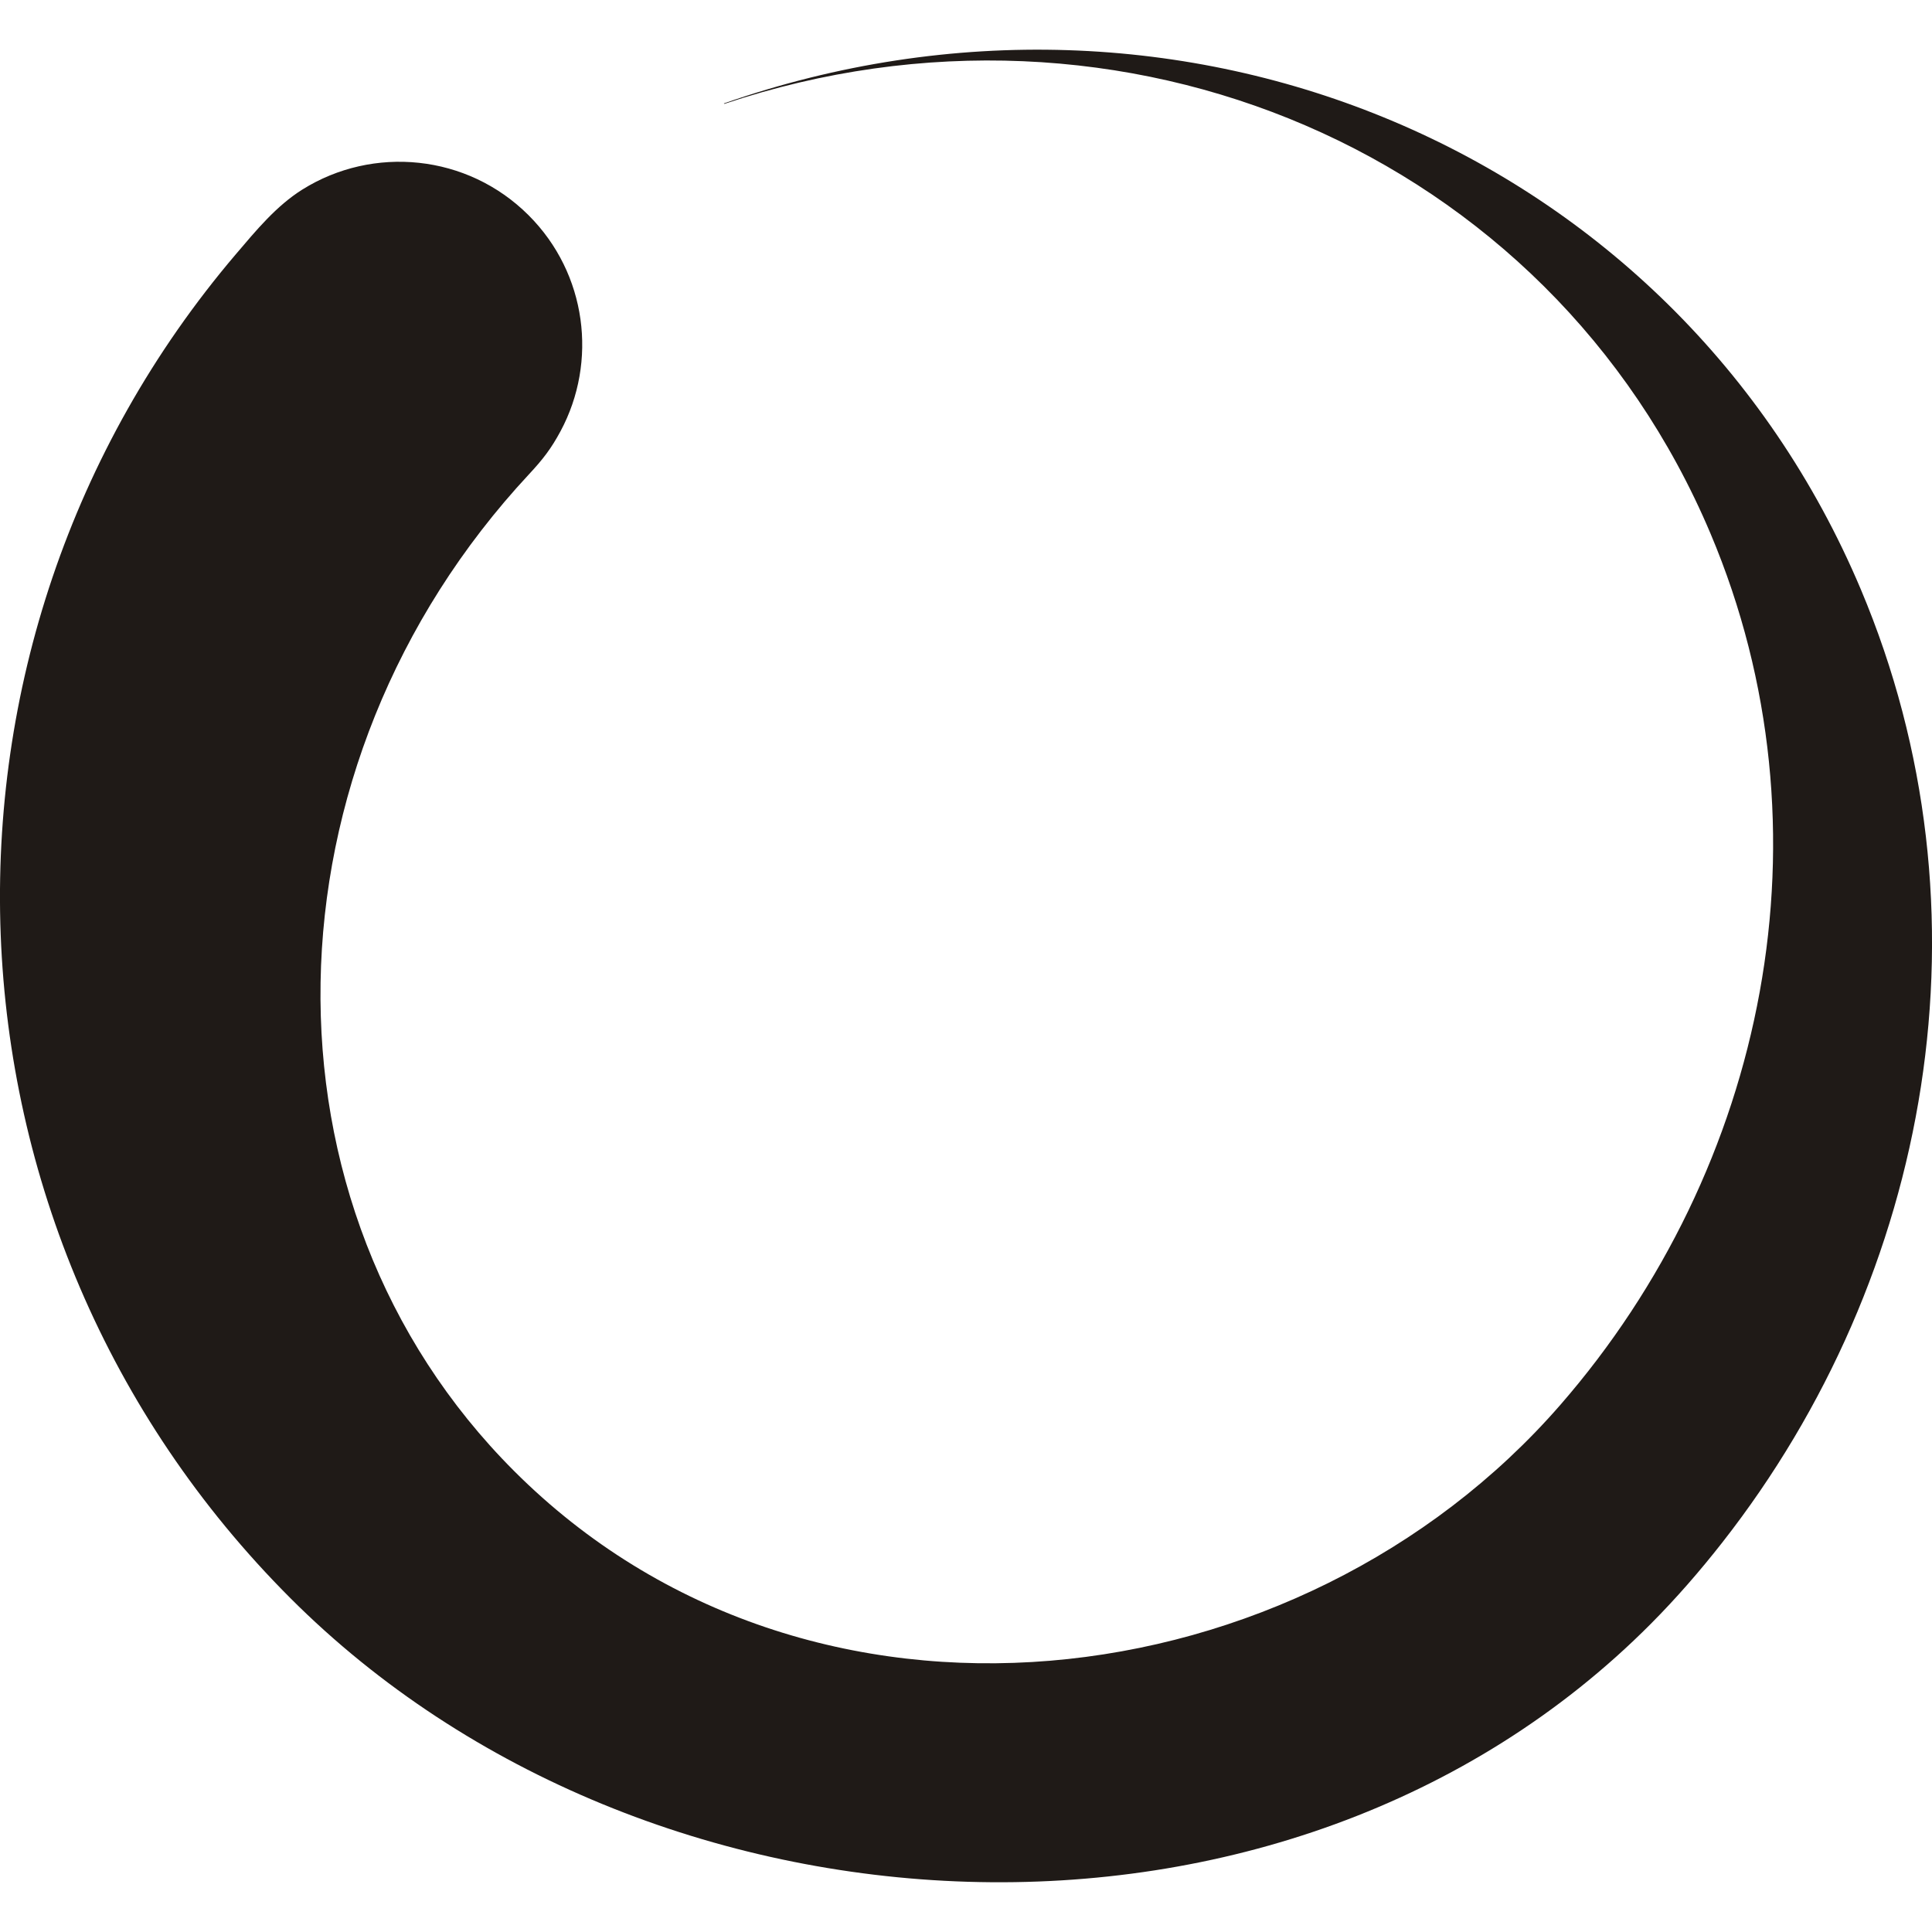 <?xml version="1.0" encoding="UTF-8"?>
<!DOCTYPE svg PUBLIC "-//W3C//DTD SVG 1.1//EN" "http://www.w3.org/Graphics/SVG/1.1/DTD/svg11.dtd">
<!-- Creator: CorelDRAW -->
<svg xmlns="http://www.w3.org/2000/svg" xml:space="preserve" width="1000px" height="1000px" style="shape-rendering:geometricPrecision; text-rendering:geometricPrecision; image-rendering:optimizeQuality; fill-rule:evenodd; clip-rule:evenodd"
viewBox="0 0 1000 1000"
 xmlns:xlink="http://www.w3.org/1999/xlink">
 <defs>
  <style type="text/css">
   <![CDATA[
    .fil0 {fill:#1F1A17}
   ]]>
  </style>
 </defs>
 <g id="Слой_x0020_1">
  <path class="fil0" d="M854.554 840.4c-188.268,189.444 -519.825,171.223 -704.157,-13.109 -190.56,-190.56 -200.048,-493.728 -28.483,-695.516 10.739,-12.623 21.132,-25.234 34.585,-33.667 36.553,-22.89 85.347,-18.445 117.138,13.347 30.228,30.228 35.737,75.83 16.531,111.665 -4.893,9.117 -9.221,14.693 -16.299,22.289 -140.375,150.709 -144.886,378.867 -7.747,516.005 152.583,152.584 406.604,120.623 541.406,-34.133 106.781,-122.634 142.717,-297.392 77.857,-451.04 -83.615,-198.07 -305.207,-291.19 -510.476,-222.476l-0.226 -0.226c235.803,-82.501 492.218,23.489 588.42,251.384 70.374,166.699 36.667,355.204 -71.697,493.53 -11.48,14.653 -23.724,28.744 -36.852,41.948z"/>
 </g>
</svg>

